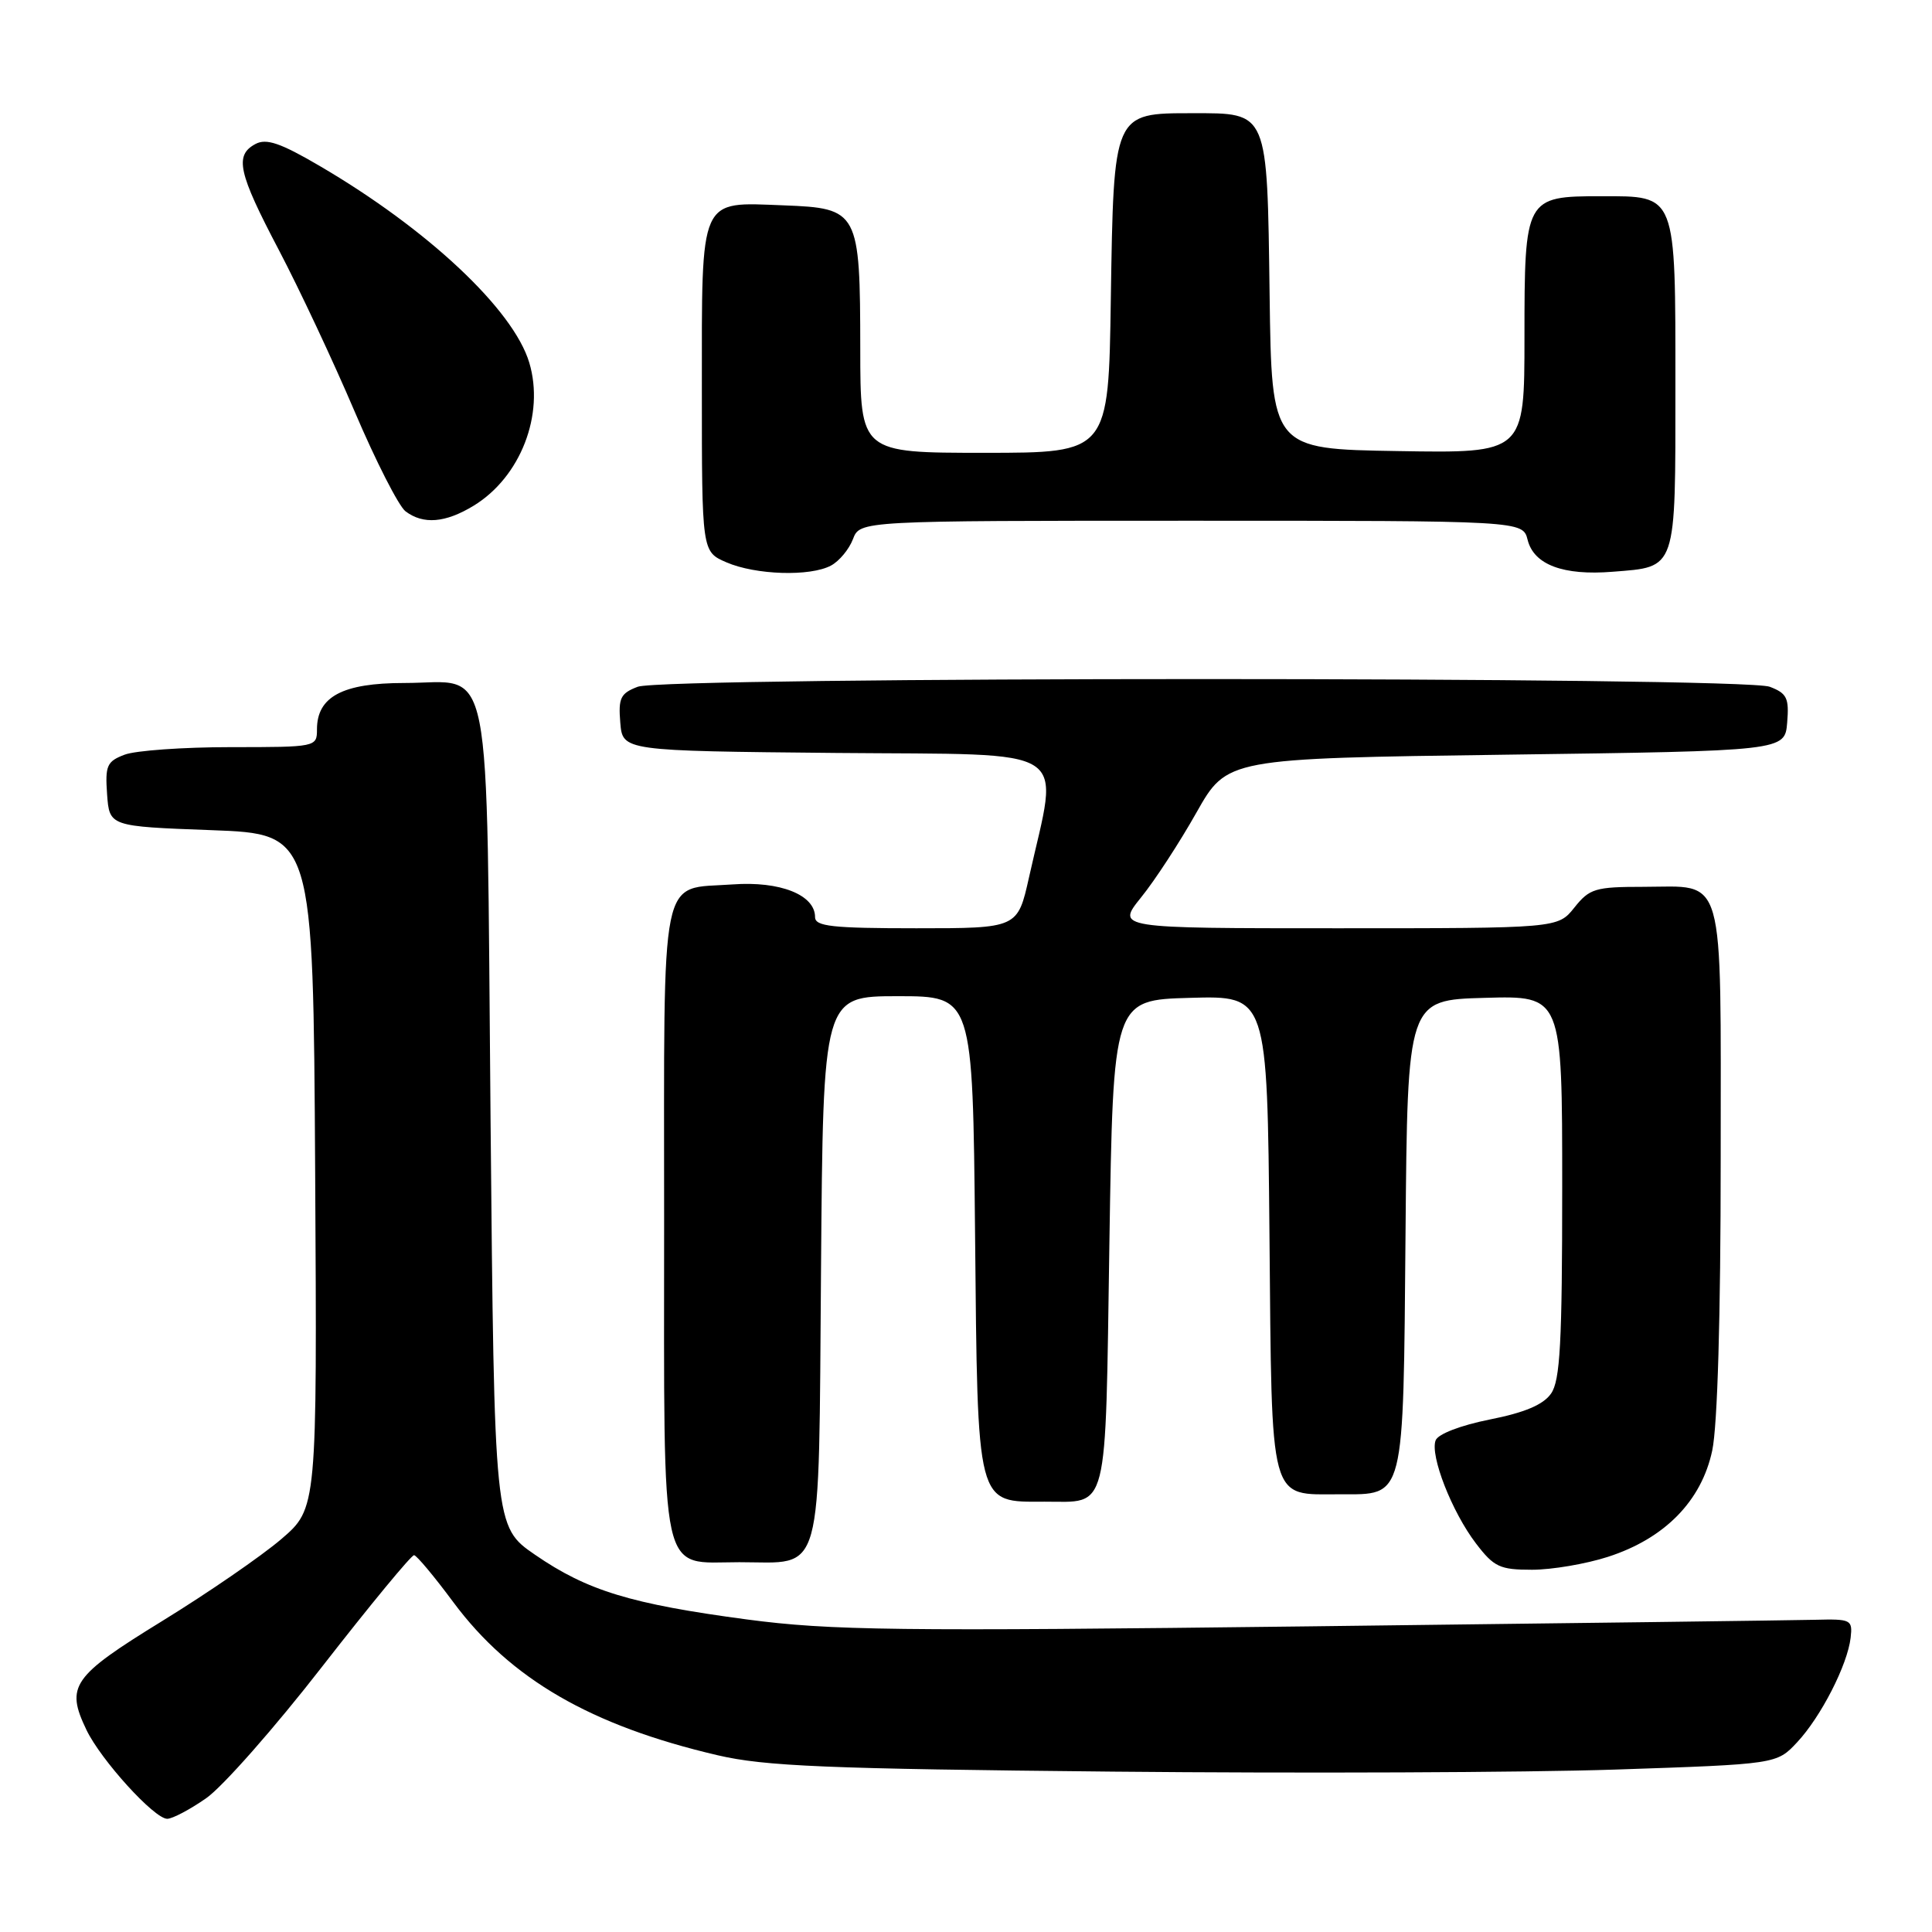 <?xml version="1.0" encoding="UTF-8" standalone="no"?>
<!DOCTYPE svg PUBLIC "-//W3C//DTD SVG 1.1//EN" "http://www.w3.org/Graphics/SVG/1.1/DTD/svg11.dtd" >
<svg xmlns="http://www.w3.org/2000/svg" xmlns:xlink="http://www.w3.org/1999/xlink" version="1.1" viewBox="0 0 256 256">
 <g >
 <path fill="currentColor"
d=" M 27.31 238.28 C 29.47 236.79 36.41 228.92 42.73 220.78 C 49.06 212.65 54.52 206.03 54.87 206.07 C 55.22 206.11 57.56 208.91 60.07 212.30 C 67.63 222.48 78.30 228.66 95.09 232.58 C 101.36 234.04 109.44 234.38 147.50 234.75 C 172.25 234.99 202.16 234.87 213.96 234.48 C 235.42 233.76 235.42 233.76 238.13 230.86 C 241.29 227.48 244.81 220.59 245.22 217.00 C 245.49 214.61 245.27 214.51 240.50 214.63 C 237.75 214.70 207.60 215.09 173.50 215.50 C 118.67 216.16 110.05 216.05 99.00 214.59 C 83.60 212.54 77.82 210.78 70.89 206.01 C 65.50 202.30 65.50 202.30 65.00 148.19 C 64.42 85.19 65.47 90.50 53.57 90.50 C 45.39 90.50 42.00 92.31 42.00 96.65 C 42.00 98.98 41.89 99.00 30.57 99.00 C 24.28 99.00 17.95 99.45 16.51 100.00 C 14.16 100.89 13.92 101.45 14.19 105.25 C 14.50 109.50 14.50 109.50 28.00 110.00 C 41.50 110.50 41.50 110.50 41.76 155.19 C 42.02 199.87 42.02 199.87 37.26 203.95 C 34.64 206.19 27.55 211.07 21.50 214.79 C 9.55 222.14 8.67 223.41 11.45 229.21 C 13.36 233.20 20.44 241.00 22.16 241.00 C 22.84 241.00 25.16 239.78 27.31 238.28 Z  M 213.06 206.29 C 220.59 203.86 225.46 198.89 226.88 192.20 C 227.58 188.88 228.00 174.44 228.00 153.57 C 228.00 114.92 228.73 117.50 217.74 117.51 C 211.37 117.51 210.62 117.74 208.61 120.26 C 206.42 123.00 206.42 123.00 177.17 123.00 C 147.91 123.00 147.91 123.00 151.20 118.91 C 153.02 116.67 156.32 111.60 158.54 107.66 C 162.59 100.50 162.59 100.50 199.54 100.00 C 236.50 99.50 236.50 99.50 236.81 95.75 C 237.08 92.49 236.78 91.87 234.50 91.00 C 230.92 89.64 88.08 89.64 84.50 91.00 C 82.22 91.87 81.92 92.49 82.19 95.75 C 82.50 99.50 82.50 99.50 110.86 99.77 C 142.73 100.06 140.31 98.50 136.35 116.25 C 134.84 123.00 134.84 123.00 121.42 123.00 C 110.25 123.00 108.00 122.75 108.00 121.52 C 108.00 118.57 103.36 116.73 97.08 117.19 C 87.30 117.90 88.00 114.45 88.00 161.79 C 88.00 210.22 87.29 207.00 97.96 207.00 C 109.26 207.00 108.45 209.89 108.79 168.08 C 109.07 132.00 109.07 132.00 118.98 132.00 C 128.89 132.00 128.89 132.00 129.20 163.40 C 129.55 199.87 129.33 199.01 138.40 198.98 C 146.99 198.96 146.44 201.15 147.00 164.79 C 147.50 132.50 147.50 132.50 157.71 132.22 C 167.92 131.93 167.92 131.93 168.21 163.55 C 168.54 199.69 168.08 198.00 177.54 198.00 C 186.21 198.00 185.93 199.10 186.24 163.44 C 186.50 132.50 186.50 132.50 196.75 132.22 C 207.00 131.93 207.00 131.93 207.00 157.24 C 207.00 177.95 206.73 182.94 205.52 184.66 C 204.50 186.13 202.02 187.18 197.41 188.09 C 193.56 188.86 190.55 190.01 190.23 190.85 C 189.46 192.85 192.38 200.33 195.57 204.51 C 197.96 207.64 198.73 208.00 203.00 208.00 C 205.63 208.00 210.15 207.23 213.06 206.29 Z  M 110.11 74.94 C 111.20 74.36 112.51 72.78 113.02 71.44 C 113.95 69.00 113.95 69.00 157.87 69.00 C 201.78 69.00 201.78 69.00 202.42 71.54 C 203.25 74.83 207.13 76.29 213.69 75.76 C 222.23 75.08 222.00 75.77 222.00 51.21 C 222.00 25.48 222.20 26.00 212.17 26.00 C 202.10 26.00 202.00 26.18 202.00 44.68 C 202.00 60.05 202.00 60.05 185.25 59.77 C 168.50 59.50 168.50 59.50 168.23 39.06 C 167.90 14.56 168.09 15.00 158.00 15.00 C 147.51 15.00 147.57 14.88 147.19 39.60 C 146.89 60.00 146.89 60.00 130.44 60.00 C 114.00 60.00 114.00 60.00 113.99 46.25 C 113.97 27.95 113.77 27.59 103.84 27.21 C 92.56 26.78 93.00 25.80 93.00 51.62 C 93.00 73.10 93.00 73.10 96.25 74.51 C 100.13 76.19 107.35 76.42 110.11 74.94 Z  M 62.76 67.01 C 68.97 63.22 72.19 54.93 70.13 48.05 C 68.02 41.01 56.65 30.34 42.31 21.96 C 37.15 18.94 35.29 18.31 33.85 19.08 C 31.05 20.58 31.55 22.86 36.94 33.11 C 39.65 38.27 44.17 47.90 46.98 54.50 C 49.79 61.10 52.83 67.06 53.73 67.75 C 56.09 69.53 59.01 69.29 62.76 67.01 Z "/>
</g>
</svg>